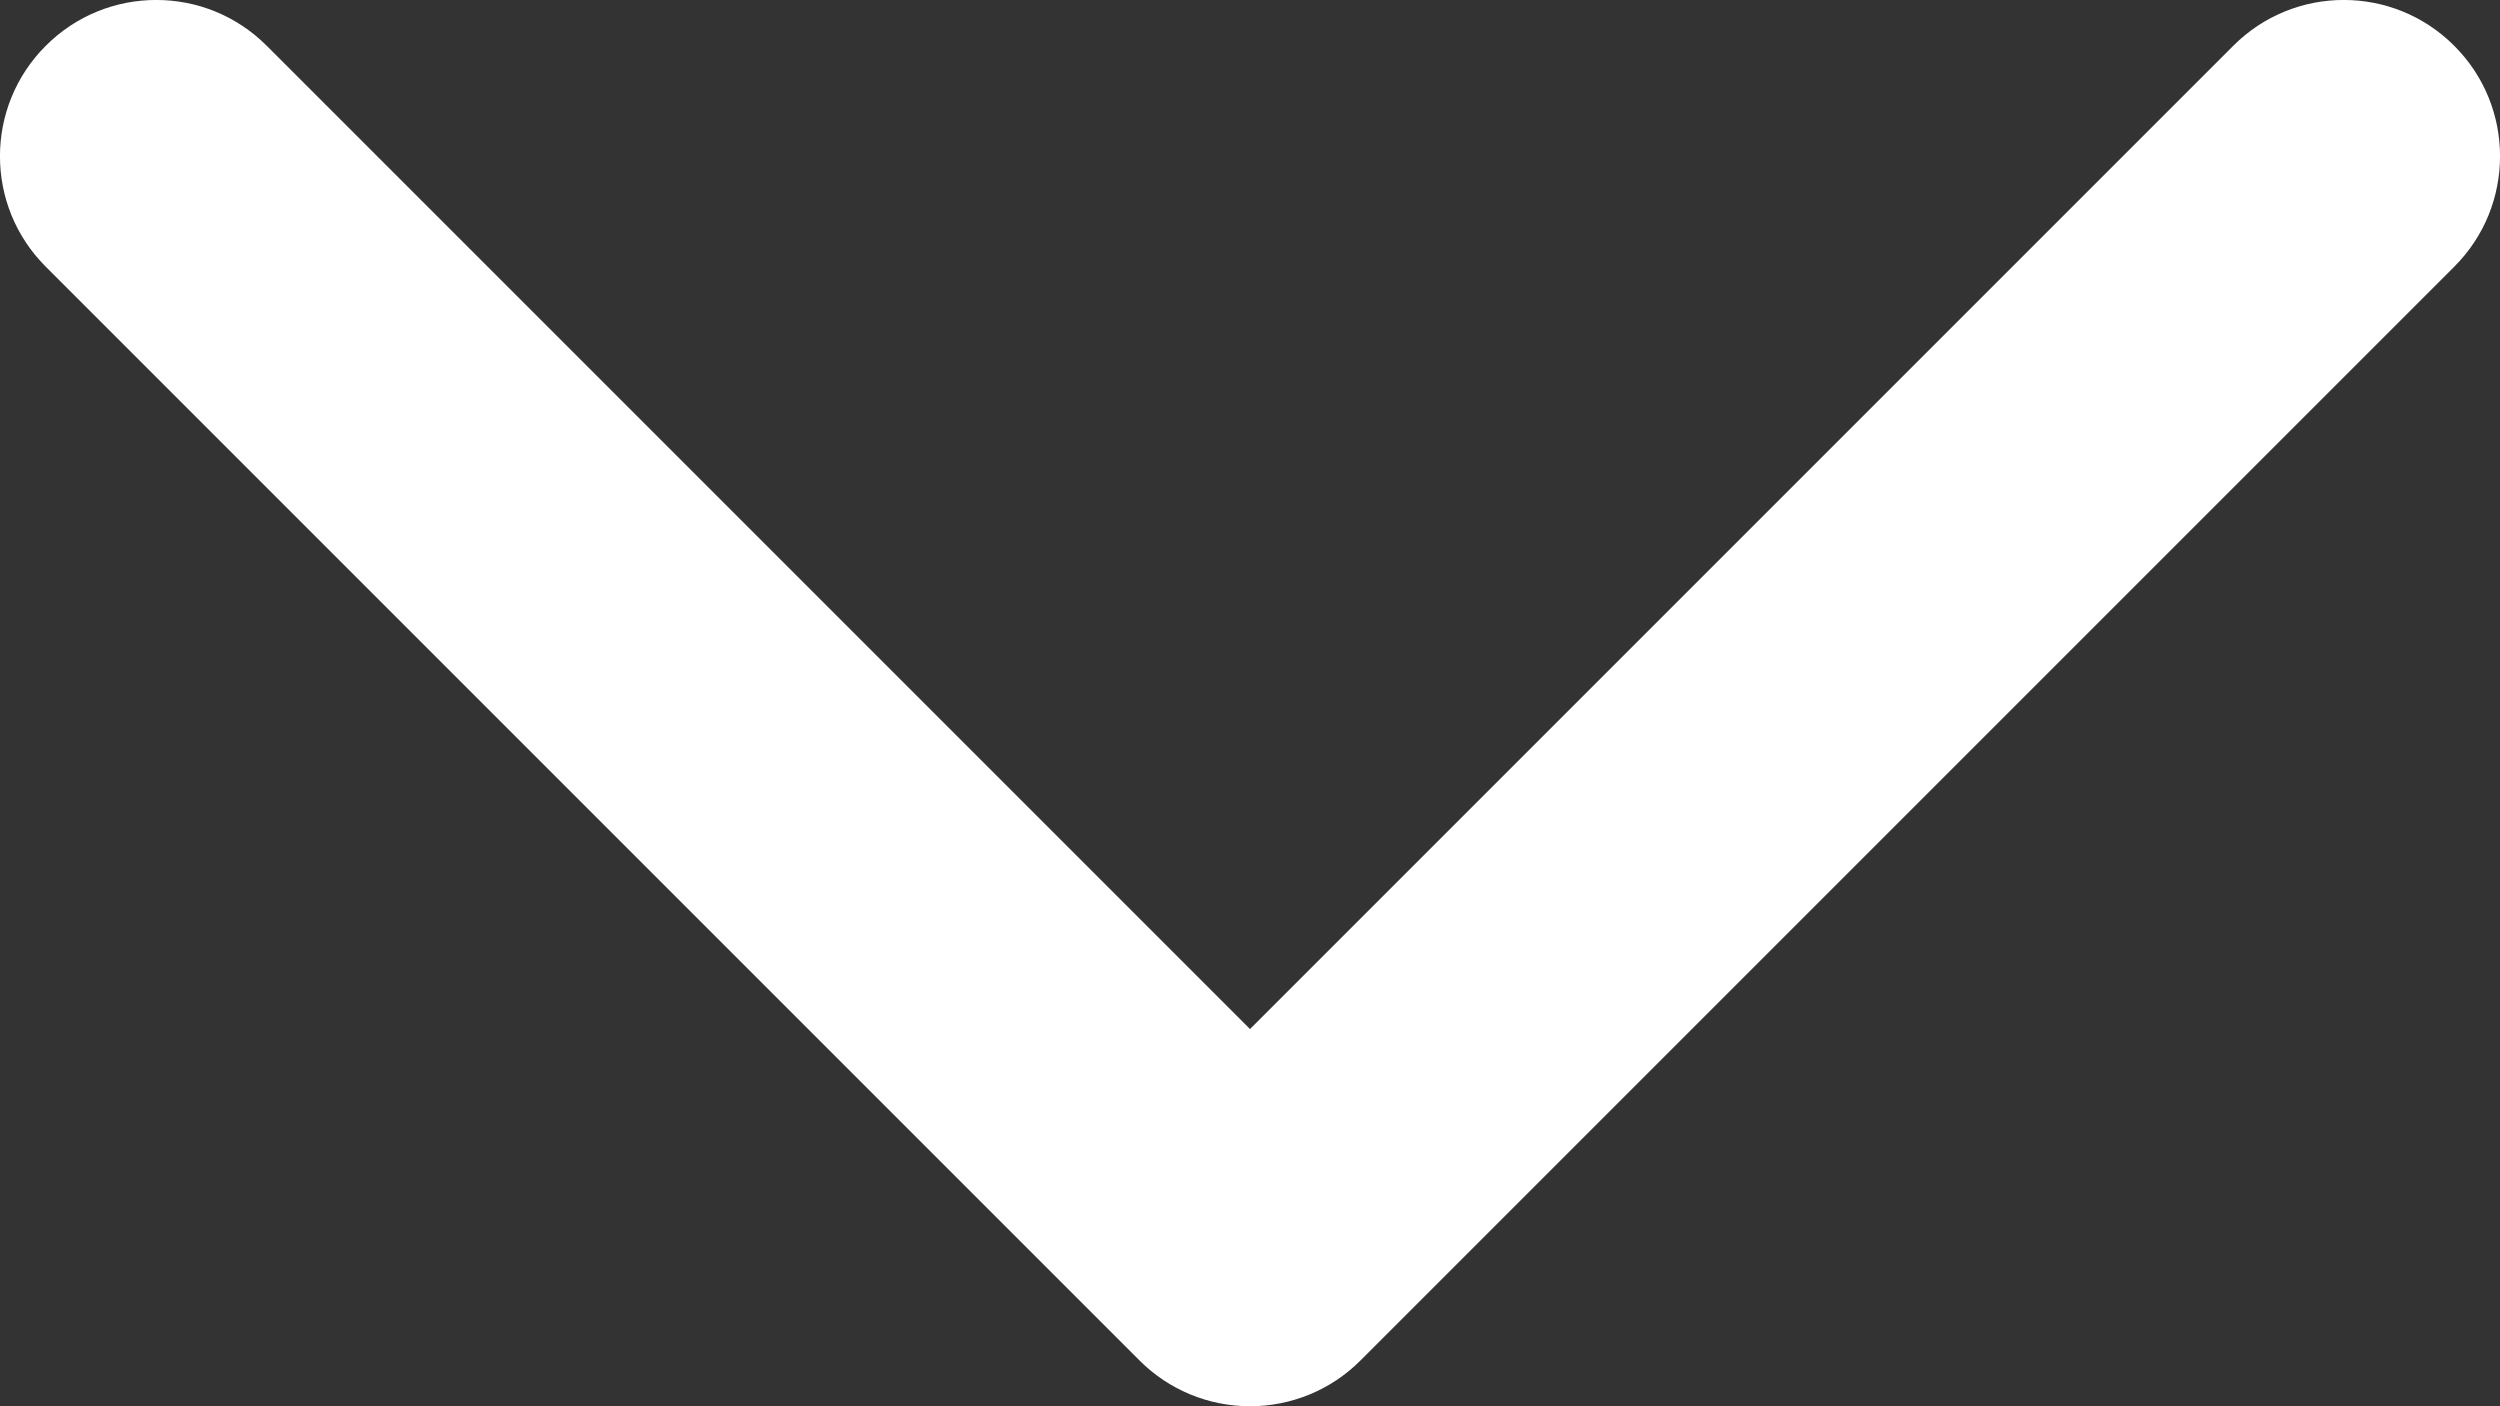 <svg width="16" height="9" viewBox="0 0 16 9" fill="none" xmlns="http://www.w3.org/2000/svg">
<rect x="0" y="0" width="16" height="9" fill="#333333" stroke="none"/>
<path d="M15.707 1.707C16.098 1.317 16.098 0.683 15.707 0.293C15.317 -0.098 14.683 -0.098 14.293 0.293L15.707 1.707ZM8 8L7.293 8.707C7.48 8.895 7.735 9 8 9C8.265 9 8.52 8.895 8.707 8.707L8 8ZM1.707 0.293C1.317 -0.098 0.683 -0.098 0.293 0.293C-0.098 0.683 -0.098 1.317 0.293 1.707L1.707 0.293ZM14.293 0.293L7.293 7.293L8.707 8.707L15.707 1.707L14.293 0.293ZM8.707 7.293L1.707 0.293L0.293 1.707L7.293 8.707L8.707 7.293Z" fill="white"/>
</svg>
